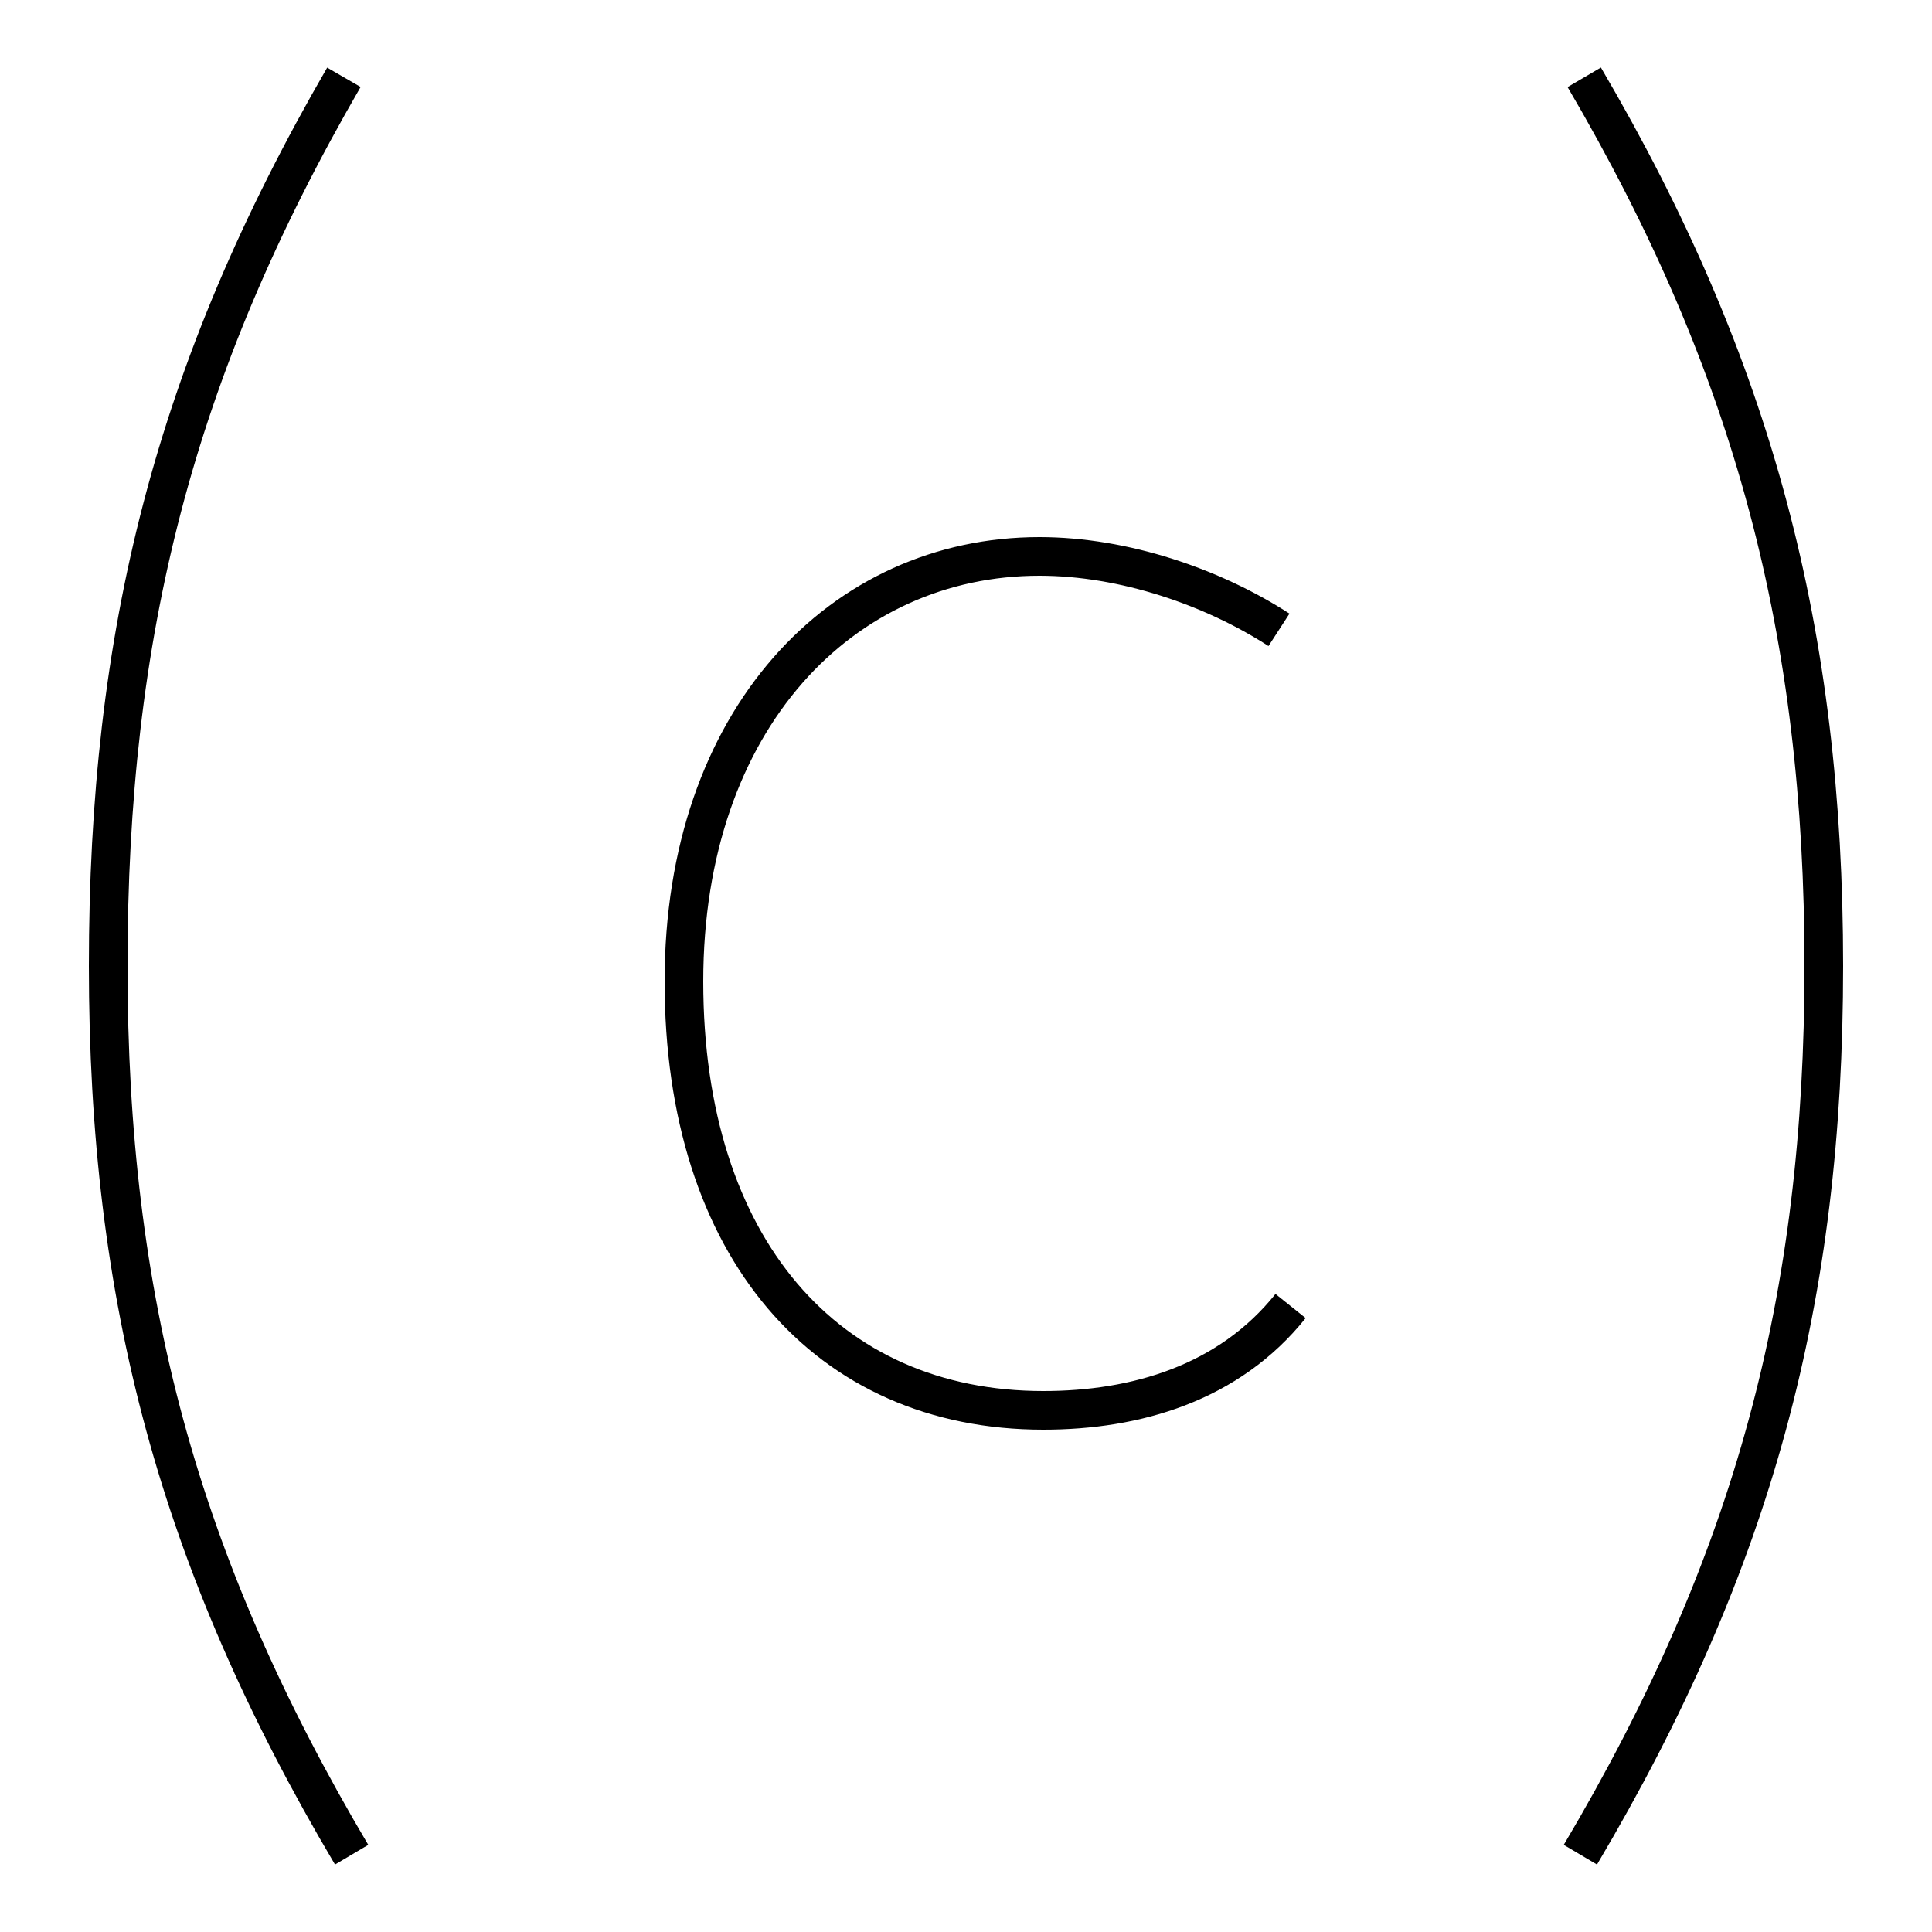 <?xml version='1.0' encoding='utf8'?>
<svg viewBox="0.0 -6.0 50.0 50.0" version="1.1" xmlns="http://www.w3.org/2000/svg">
<rect x="0.0" y="-6.0" width="50.0" height="50.0" fill="#808080" stroke="none"/>
<rect x="-1000" y="-1000" width="2000" height="2000" stroke="white" fill="white"/>
<g style="fill:white;stroke:#000000;  stroke-width:1">
<path d="M 8.9 -42.0 C 4.5 -34.4 2.8 -27.6 2.8 -19.0 C 2.8 -10.4 4.6 -3.6 9.1 4.0 M 41.0 -42.0 C 45.4 -34.5 47.2 -27.6 47.2 -19.0 C 47.2 -10.4 45.4 -3.6 40.9 4.0 M 33.1 -27.7 C 31.4 -28.8 29.1 -29.6 26.9 -29.6 C 21.8 -29.6 17.7 -25.4 17.7 -18.6 C 17.7 -11.7 21.4 -7.5 27.0 -7.5 C 29.4 -7.5 31.8 -8.2 33.4 -10.2" transform="translate(0.0 38.0)" />
</g>
</svg>